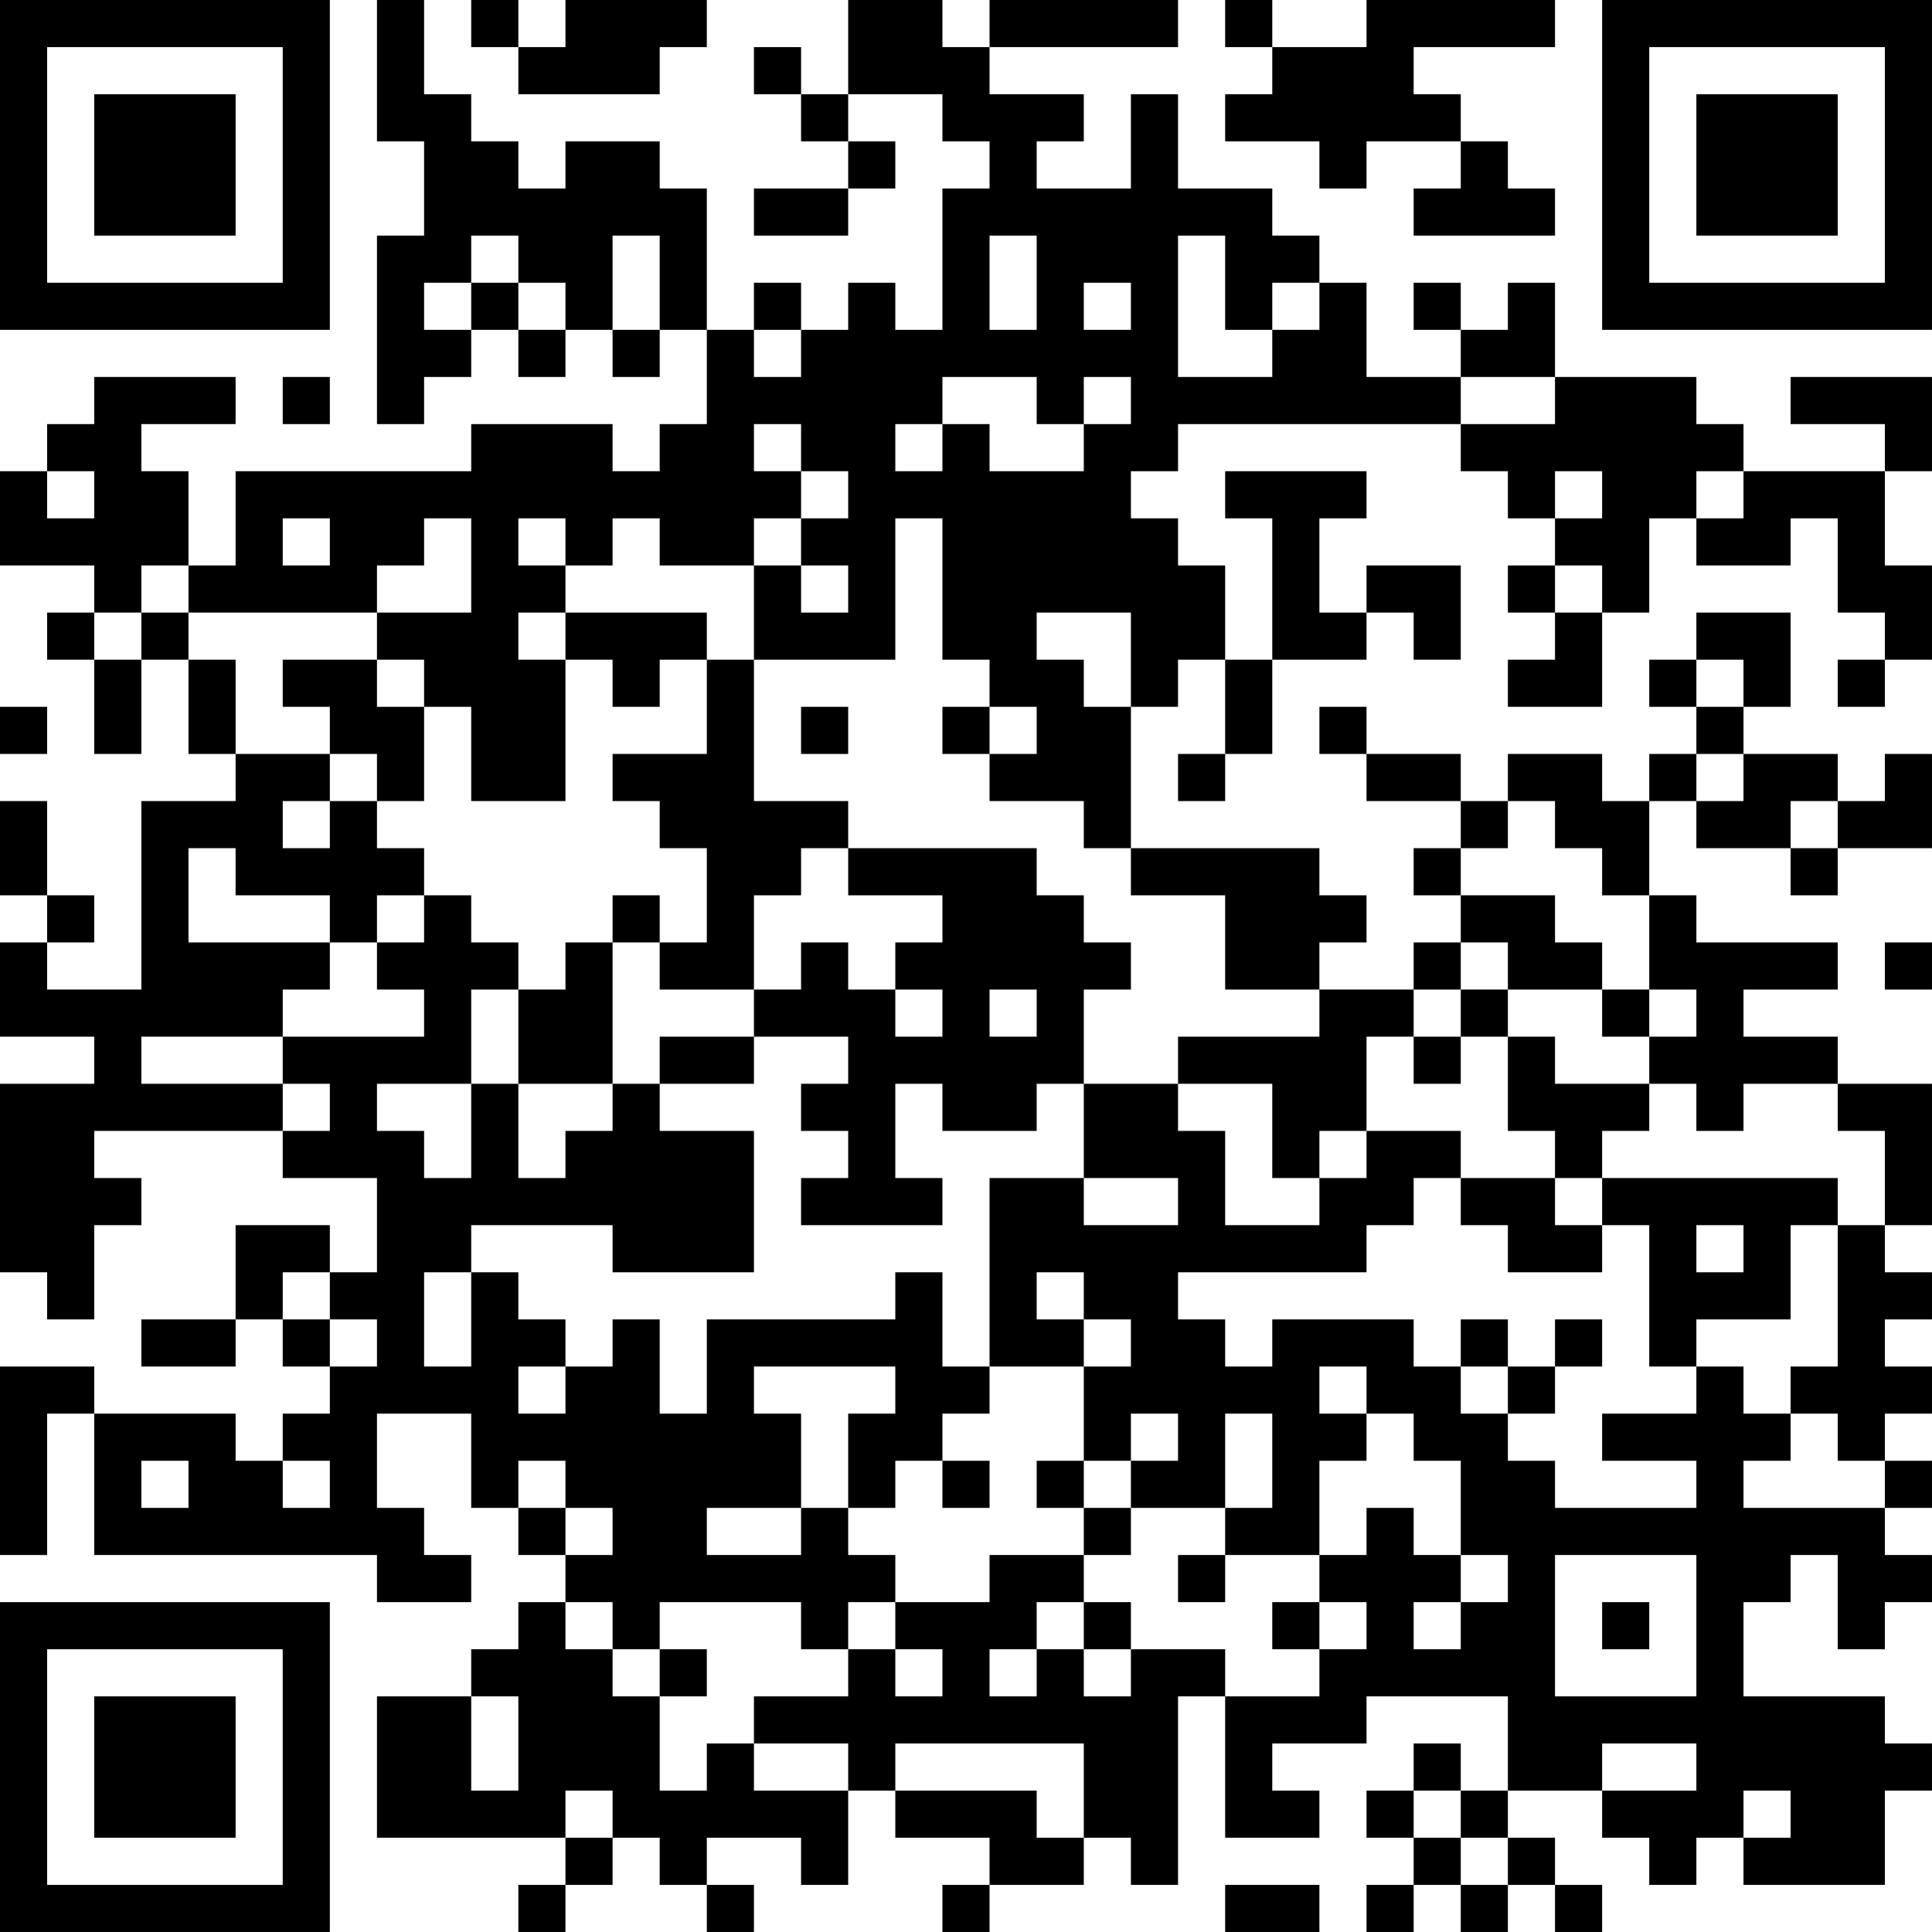 <?xml version="1.0" encoding="UTF-8"?>
<svg xmlns="http://www.w3.org/2000/svg" version="1.1" width="200" height="200" viewBox="0 0 200 200"><rect x="0" y="0" width="200" height="200" fill="#ffffff"/><g transform="scale(4.878)"><g transform="translate(0,0)"><path fill-rule="evenodd" d="M8 0L8 3L9 3L9 5L8 5L8 9L9 9L9 8L10 8L10 7L11 7L11 8L12 8L12 7L13 7L13 8L14 8L14 7L15 7L15 9L14 9L14 10L13 10L13 9L10 9L10 10L5 10L5 12L4 12L4 10L3 10L3 9L5 9L5 8L2 8L2 9L1 9L1 10L0 10L0 12L2 12L2 13L1 13L1 14L2 14L2 16L3 16L3 14L4 14L4 16L5 16L5 17L3 17L3 21L1 21L1 20L2 20L2 19L1 19L1 17L0 17L0 19L1 19L1 20L0 20L0 22L2 22L2 23L0 23L0 27L1 27L1 28L2 28L2 26L3 26L3 25L2 25L2 24L6 24L6 25L8 25L8 27L7 27L7 26L5 26L5 28L3 28L3 29L5 29L5 28L6 28L6 29L7 29L7 30L6 30L6 31L5 31L5 30L2 30L2 29L0 29L0 33L1 33L1 30L2 30L2 33L8 33L8 34L10 34L10 33L9 33L9 32L8 32L8 30L10 30L10 32L11 32L11 33L12 33L12 34L11 34L11 35L10 35L10 36L8 36L8 39L12 39L12 40L11 40L11 41L12 41L12 40L13 40L13 39L14 39L14 40L15 40L15 41L16 41L16 40L15 40L15 39L17 39L17 40L18 40L18 38L19 38L19 39L21 39L21 40L20 40L20 41L21 41L21 40L23 40L23 39L24 39L24 40L25 40L25 36L26 36L26 39L28 39L28 38L27 38L27 37L29 37L29 36L32 36L32 38L31 38L31 37L30 37L30 38L29 38L29 39L30 39L30 40L29 40L29 41L30 41L30 40L31 40L31 41L32 41L32 40L33 40L33 41L34 41L34 40L33 40L33 39L32 39L32 38L34 38L34 39L35 39L35 40L36 40L36 39L37 39L37 40L40 40L40 38L41 38L41 37L40 37L40 36L37 36L37 34L38 34L38 33L39 33L39 35L40 35L40 34L41 34L41 33L40 33L40 32L41 32L41 31L40 31L40 30L41 30L41 29L40 29L40 28L41 28L41 27L40 27L40 26L41 26L41 23L39 23L39 22L37 22L37 21L39 21L39 20L36 20L36 19L35 19L35 17L36 17L36 18L38 18L38 19L39 19L39 18L41 18L41 16L40 16L40 17L39 17L39 16L37 16L37 15L38 15L38 13L36 13L36 14L35 14L35 15L36 15L36 16L35 16L35 17L34 17L34 16L32 16L32 17L31 17L31 16L29 16L29 15L28 15L28 16L29 16L29 17L31 17L31 18L30 18L30 19L31 19L31 20L30 20L30 21L28 21L28 20L29 20L29 19L28 19L28 18L24 18L24 15L25 15L25 14L26 14L26 16L25 16L25 17L26 17L26 16L27 16L27 14L29 14L29 13L30 13L30 14L31 14L31 12L29 12L29 13L28 13L28 11L29 11L29 10L26 10L26 11L27 11L27 14L26 14L26 12L25 12L25 11L24 11L24 10L25 10L25 9L31 9L31 10L32 10L32 11L33 11L33 12L32 12L32 13L33 13L33 14L32 14L32 15L34 15L34 13L35 13L35 11L36 11L36 12L38 12L38 11L39 11L39 13L40 13L40 14L39 14L39 15L40 15L40 14L41 14L41 12L40 12L40 10L41 10L41 8L38 8L38 9L40 9L40 10L37 10L37 9L36 9L36 8L33 8L33 6L32 6L32 7L31 7L31 6L30 6L30 7L31 7L31 8L29 8L29 6L28 6L28 5L27 5L27 4L25 4L25 2L24 2L24 4L22 4L22 3L23 3L23 2L21 2L21 1L25 1L25 0L21 0L21 1L20 1L20 0L18 0L18 2L17 2L17 1L16 1L16 2L17 2L17 3L18 3L18 4L16 4L16 5L18 5L18 4L19 4L19 3L18 3L18 2L20 2L20 3L21 3L21 4L20 4L20 7L19 7L19 6L18 6L18 7L17 7L17 6L16 6L16 7L15 7L15 4L14 4L14 3L12 3L12 4L11 4L11 3L10 3L10 2L9 2L9 0ZM10 0L10 1L11 1L11 2L14 2L14 1L15 1L15 0L12 0L12 1L11 1L11 0ZM26 0L26 1L27 1L27 2L26 2L26 3L28 3L28 4L29 4L29 3L31 3L31 4L30 4L30 5L33 5L33 4L32 4L32 3L31 3L31 2L30 2L30 1L33 1L33 0L29 0L29 1L27 1L27 0ZM10 5L10 6L9 6L9 7L10 7L10 6L11 6L11 7L12 7L12 6L11 6L11 5ZM13 5L13 7L14 7L14 5ZM21 5L21 7L22 7L22 5ZM25 5L25 8L27 8L27 7L28 7L28 6L27 6L27 7L26 7L26 5ZM23 6L23 7L24 7L24 6ZM16 7L16 8L17 8L17 7ZM6 8L6 9L7 9L7 8ZM20 8L20 9L19 9L19 10L20 10L20 9L21 9L21 10L23 10L23 9L24 9L24 8L23 8L23 9L22 9L22 8ZM31 8L31 9L33 9L33 8ZM16 9L16 10L17 10L17 11L16 11L16 12L14 12L14 11L13 11L13 12L12 12L12 11L11 11L11 12L12 12L12 13L11 13L11 14L12 14L12 17L10 17L10 15L9 15L9 14L8 14L8 13L10 13L10 11L9 11L9 12L8 12L8 13L4 13L4 12L3 12L3 13L2 13L2 14L3 14L3 13L4 13L4 14L5 14L5 16L7 16L7 17L6 17L6 18L7 18L7 17L8 17L8 18L9 18L9 19L8 19L8 20L7 20L7 19L5 19L5 18L4 18L4 20L7 20L7 21L6 21L6 22L3 22L3 23L6 23L6 24L7 24L7 23L6 23L6 22L9 22L9 21L8 21L8 20L9 20L9 19L10 19L10 20L11 20L11 21L10 21L10 23L8 23L8 24L9 24L9 25L10 25L10 23L11 23L11 25L12 25L12 24L13 24L13 23L14 23L14 24L16 24L16 27L13 27L13 26L10 26L10 27L9 27L9 29L10 29L10 27L11 27L11 28L12 28L12 29L11 29L11 30L12 30L12 29L13 29L13 28L14 28L14 30L15 30L15 28L19 28L19 27L20 27L20 29L21 29L21 30L20 30L20 31L19 31L19 32L18 32L18 30L19 30L19 29L16 29L16 30L17 30L17 32L15 32L15 33L17 33L17 32L18 32L18 33L19 33L19 34L18 34L18 35L17 35L17 34L14 34L14 35L13 35L13 34L12 34L12 35L13 35L13 36L14 36L14 38L15 38L15 37L16 37L16 38L18 38L18 37L16 37L16 36L18 36L18 35L19 35L19 36L20 36L20 35L19 35L19 34L21 34L21 33L23 33L23 34L22 34L22 35L21 35L21 36L22 36L22 35L23 35L23 36L24 36L24 35L26 35L26 36L28 36L28 35L29 35L29 34L28 34L28 33L29 33L29 32L30 32L30 33L31 33L31 34L30 34L30 35L31 35L31 34L32 34L32 33L31 33L31 31L30 31L30 30L29 30L29 29L28 29L28 30L29 30L29 31L28 31L28 33L26 33L26 32L27 32L27 30L26 30L26 32L24 32L24 31L25 31L25 30L24 30L24 31L23 31L23 29L24 29L24 28L23 28L23 27L22 27L22 28L23 28L23 29L21 29L21 25L23 25L23 26L25 26L25 25L23 25L23 23L25 23L25 24L26 24L26 26L28 26L28 25L29 25L29 24L31 24L31 25L30 25L30 26L29 26L29 27L25 27L25 28L26 28L26 29L27 29L27 28L30 28L30 29L31 29L31 30L32 30L32 31L33 31L33 32L36 32L36 31L34 31L34 30L36 30L36 29L37 29L37 30L38 30L38 31L37 31L37 32L40 32L40 31L39 31L39 30L38 30L38 29L39 29L39 26L40 26L40 24L39 24L39 23L37 23L37 24L36 24L36 23L35 23L35 22L36 22L36 21L35 21L35 19L34 19L34 18L33 18L33 17L32 17L32 18L31 18L31 19L33 19L33 20L34 20L34 21L32 21L32 20L31 20L31 21L30 21L30 22L29 22L29 24L28 24L28 25L27 25L27 23L25 23L25 22L28 22L28 21L26 21L26 19L24 19L24 18L23 18L23 17L21 17L21 16L22 16L22 15L21 15L21 14L20 14L20 11L19 11L19 14L16 14L16 12L17 12L17 13L18 13L18 12L17 12L17 11L18 11L18 10L17 10L17 9ZM1 10L1 11L2 11L2 10ZM33 10L33 11L34 11L34 10ZM36 10L36 11L37 11L37 10ZM6 11L6 12L7 12L7 11ZM33 12L33 13L34 13L34 12ZM12 13L12 14L13 14L13 15L14 15L14 14L15 14L15 16L13 16L13 17L14 17L14 18L15 18L15 20L14 20L14 19L13 19L13 20L12 20L12 21L11 21L11 23L13 23L13 20L14 20L14 21L16 21L16 22L14 22L14 23L16 23L16 22L18 22L18 23L17 23L17 24L18 24L18 25L17 25L17 26L20 26L20 25L19 25L19 23L20 23L20 24L22 24L22 23L23 23L23 21L24 21L24 20L23 20L23 19L22 19L22 18L18 18L18 17L16 17L16 14L15 14L15 13ZM22 13L22 14L23 14L23 15L24 15L24 13ZM6 14L6 15L7 15L7 16L8 16L8 17L9 17L9 15L8 15L8 14ZM36 14L36 15L37 15L37 14ZM0 15L0 16L1 16L1 15ZM17 15L17 16L18 16L18 15ZM20 15L20 16L21 16L21 15ZM36 16L36 17L37 17L37 16ZM38 17L38 18L39 18L39 17ZM17 18L17 19L16 19L16 21L17 21L17 20L18 20L18 21L19 21L19 22L20 22L20 21L19 21L19 20L20 20L20 19L18 19L18 18ZM40 20L40 21L41 21L41 20ZM21 21L21 22L22 22L22 21ZM31 21L31 22L30 22L30 23L31 23L31 22L32 22L32 24L33 24L33 25L31 25L31 26L32 26L32 27L34 27L34 26L35 26L35 29L36 29L36 28L38 28L38 26L39 26L39 25L34 25L34 24L35 24L35 23L33 23L33 22L32 22L32 21ZM34 21L34 22L35 22L35 21ZM33 25L33 26L34 26L34 25ZM36 26L36 27L37 27L37 26ZM6 27L6 28L7 28L7 29L8 29L8 28L7 28L7 27ZM31 28L31 29L32 29L32 30L33 30L33 29L34 29L34 28L33 28L33 29L32 29L32 28ZM3 31L3 32L4 32L4 31ZM6 31L6 32L7 32L7 31ZM11 31L11 32L12 32L12 33L13 33L13 32L12 32L12 31ZM20 31L20 32L21 32L21 31ZM22 31L22 32L23 32L23 33L24 33L24 32L23 32L23 31ZM25 33L25 34L26 34L26 33ZM33 33L33 36L36 36L36 33ZM23 34L23 35L24 35L24 34ZM27 34L27 35L28 35L28 34ZM34 34L34 35L35 35L35 34ZM14 35L14 36L15 36L15 35ZM10 36L10 38L11 38L11 36ZM19 37L19 38L22 38L22 39L23 39L23 37ZM34 37L34 38L36 38L36 37ZM12 38L12 39L13 39L13 38ZM30 38L30 39L31 39L31 40L32 40L32 39L31 39L31 38ZM37 38L37 39L38 39L38 38ZM26 40L26 41L28 41L28 40ZM0 0L0 7L7 7L7 0ZM1 1L1 6L6 6L6 1ZM2 2L2 5L5 5L5 2ZM34 0L34 7L41 7L41 0ZM35 1L35 6L40 6L40 1ZM36 2L36 5L39 5L39 2ZM0 34L0 41L7 41L7 34ZM1 35L1 40L6 40L6 35ZM2 36L2 39L5 39L5 36Z" fill="#000000"/></g></g></svg>

